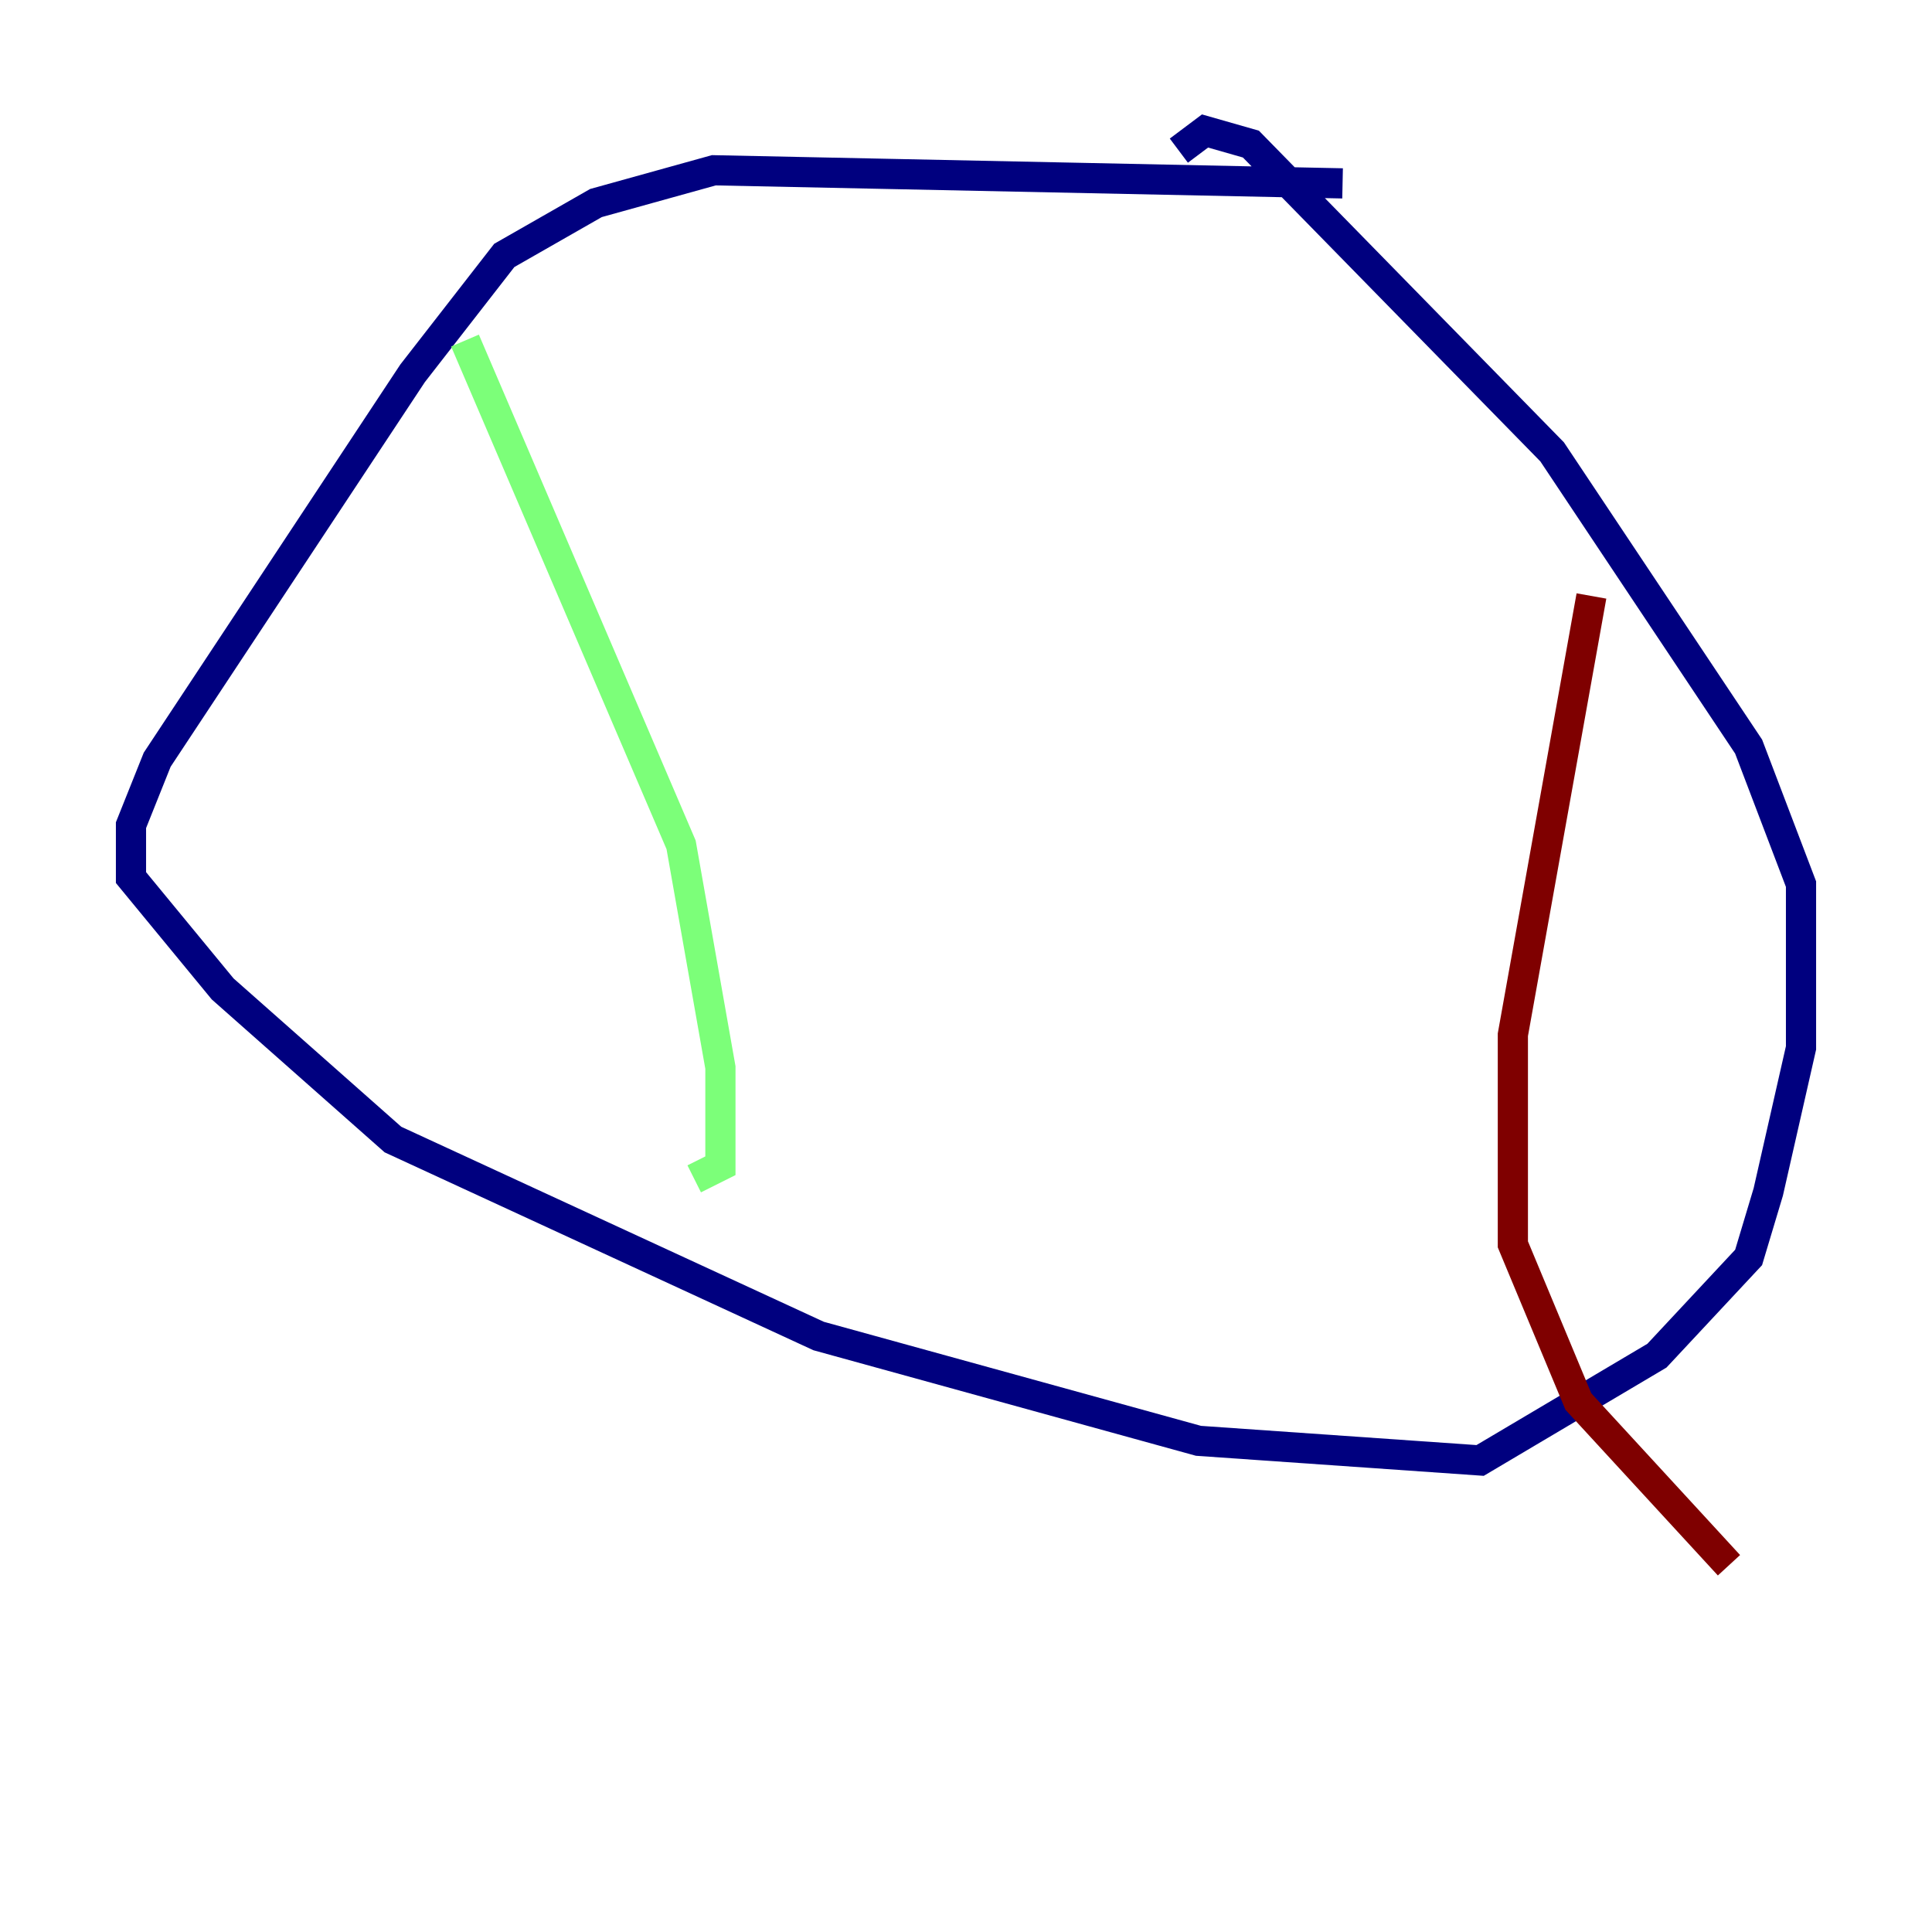 <?xml version="1.0" encoding="utf-8" ?>
<svg baseProfile="tiny" height="128" version="1.2" viewBox="0,0,128,128" width="128" xmlns="http://www.w3.org/2000/svg" xmlns:ev="http://www.w3.org/2001/xml-events" xmlns:xlink="http://www.w3.org/1999/xlink"><defs /><polyline fill="none" points="88.949,12.149 47.295,11.281 39.485,13.451 33.41,16.922 27.336,24.732 10.414,50.332 8.678,54.671 8.678,58.142 14.752,65.519 26.034,75.498 54.237,88.515 79.403,95.458 98.061,96.759 109.776,89.817 115.851,83.308 117.153,78.969 119.322,69.424 119.322,58.576 115.851,49.464 102.834,29.939 82.875,9.546 79.837,8.678 78.102,9.98" stroke="#00007f" stroke-width="2" /><polyline fill="none" points="30.807,22.563 45.125,55.973 47.729,70.725 47.729,77.234 45.993,78.102" stroke="#7cff79" stroke-width="2" /><polyline fill="none" points="105.437,39.485 100.231,68.556 100.231,82.441 104.57,92.854 114.549,103.702" stroke="#7f0000" stroke-width="2" /></svg>